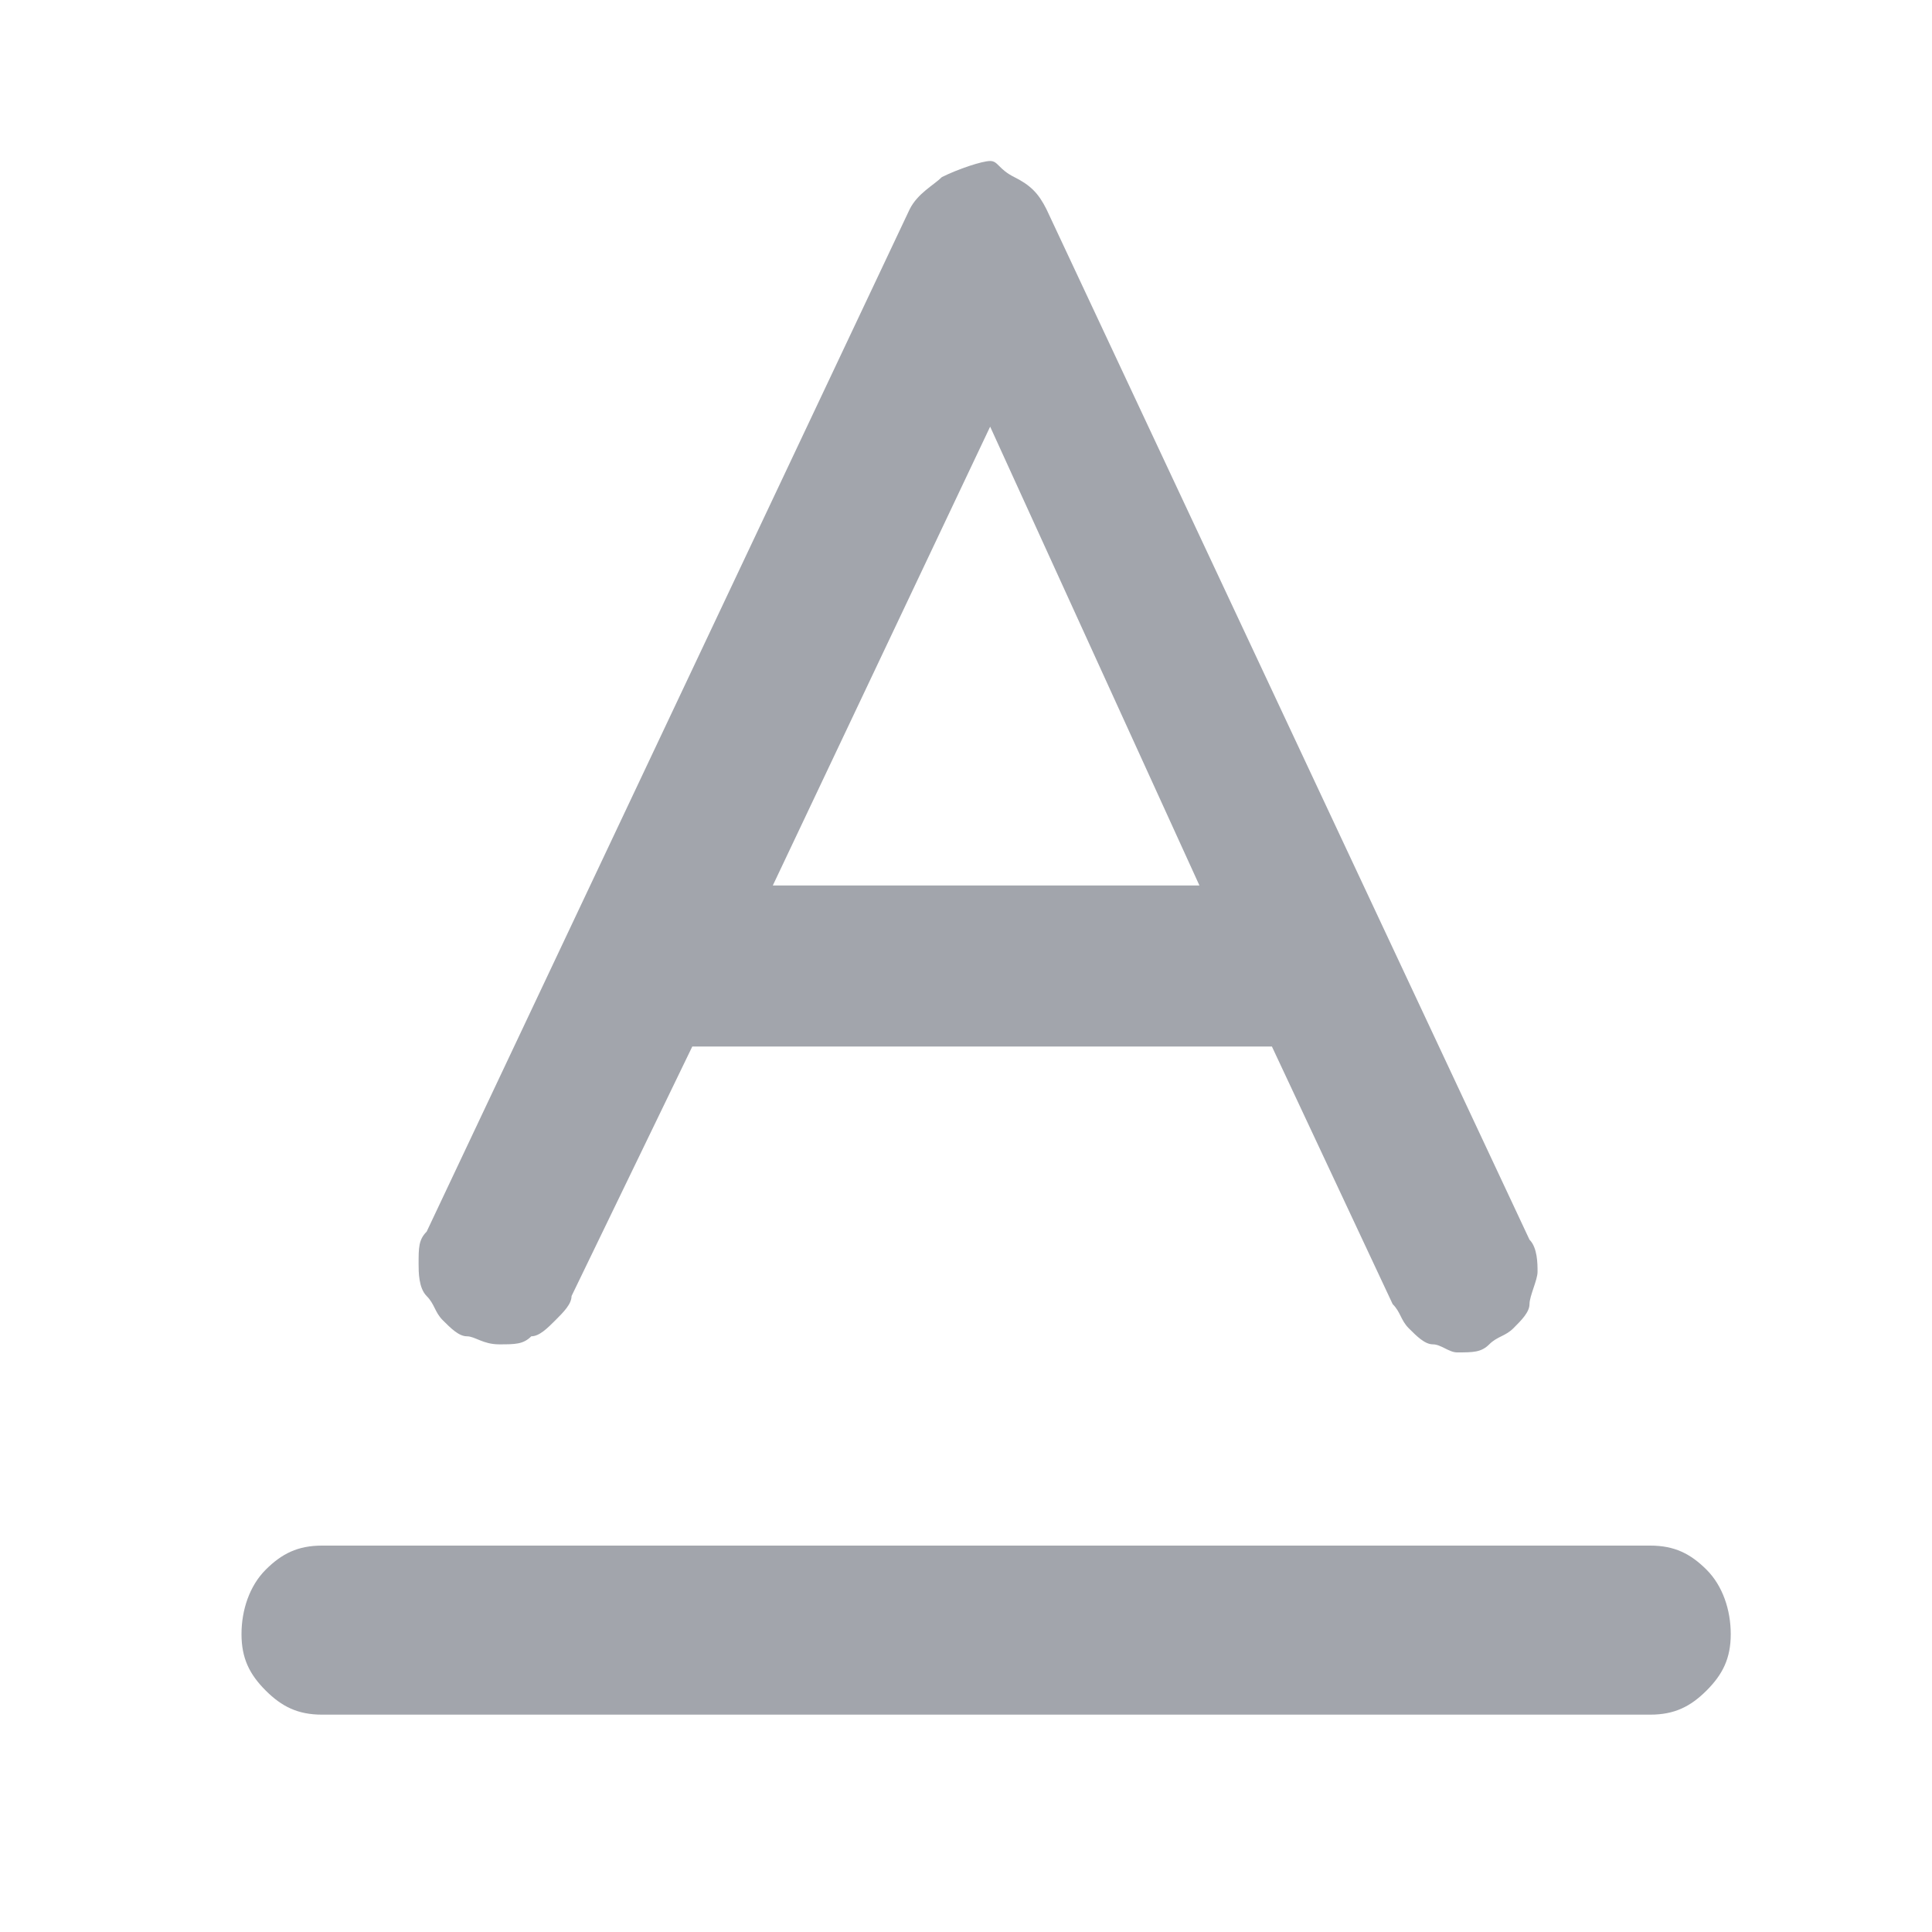 <svg width="24" height="24" viewBox="0 0 24 24" fill="none" xmlns="http://www.w3.org/2000/svg">
  <g clip-path="url(#clip0_14385_31118)">
    <path
      d="M5.5 16.4C5.6 16.5 5.7 16.6 5.8 16.6C5.9 16.6 6 16.7 6.2 16.7C6.4 16.7 6.5 16.7 6.6 16.6C6.7 16.6 6.8 16.5 6.9 16.4C7 16.3 7.1 16.2 7.1 16.1L8.6 13H15.8L17.3 16.2C17.4 16.3 17.4 16.4 17.5 16.5C17.6 16.6 17.7 16.7 17.8 16.7C17.9 16.7 18 16.8 18.1 16.8C18.3 16.8 18.4 16.8 18.5 16.7C18.6 16.6 18.7 16.6 18.8 16.5C18.9 16.4 19 16.3 19 16.2C19 16.1 19.1 15.9 19.1 15.8C19.1 15.7 19.1 15.5 19 15.4L13 2.6C12.9 2.4 12.8 2.3 12.6 2.2C12.4 2.1 12.4 2 12.3 2C12.2 2 11.9 2.1 11.7 2.2C11.6 2.3 11.4 2.4 11.3 2.6L5.3 15.3C5.2 15.4 5.2 15.5 5.2 15.7C5.2 15.8 5.2 16 5.3 16.1C5.4 16.2 5.4 16.3 5.5 16.4ZM9.6 11L12.3 5.3L14.9 11H9.6Z"
      fill="#A2A5AC"
    />
    <path
      d="M21.2 19.5C21 19.3 20.8 19.2 20.5 19.2H4C3.7 19.2 3.5 19.3 3.3 19.5C3.1 19.7 3 20 3 20.3C3 20.6 3.1 20.8 3.3 21C3.5 21.2 3.7 21.3 4 21.3H20.5C20.8 21.3 21 21.2 21.2 21C21.4 20.8 21.5 20.6 21.5 20.3C21.5 20 21.4 19.7 21.2 19.5Z"
      fill="#A2A5AC"
    />
  </g>
  <defs>
    <clipPath id="clip0_14385_31118">
      <rect width="18.5" height="19.3" fill="white" transform="translate(3 2)" />
    </clipPath>
  </defs>
</svg>
